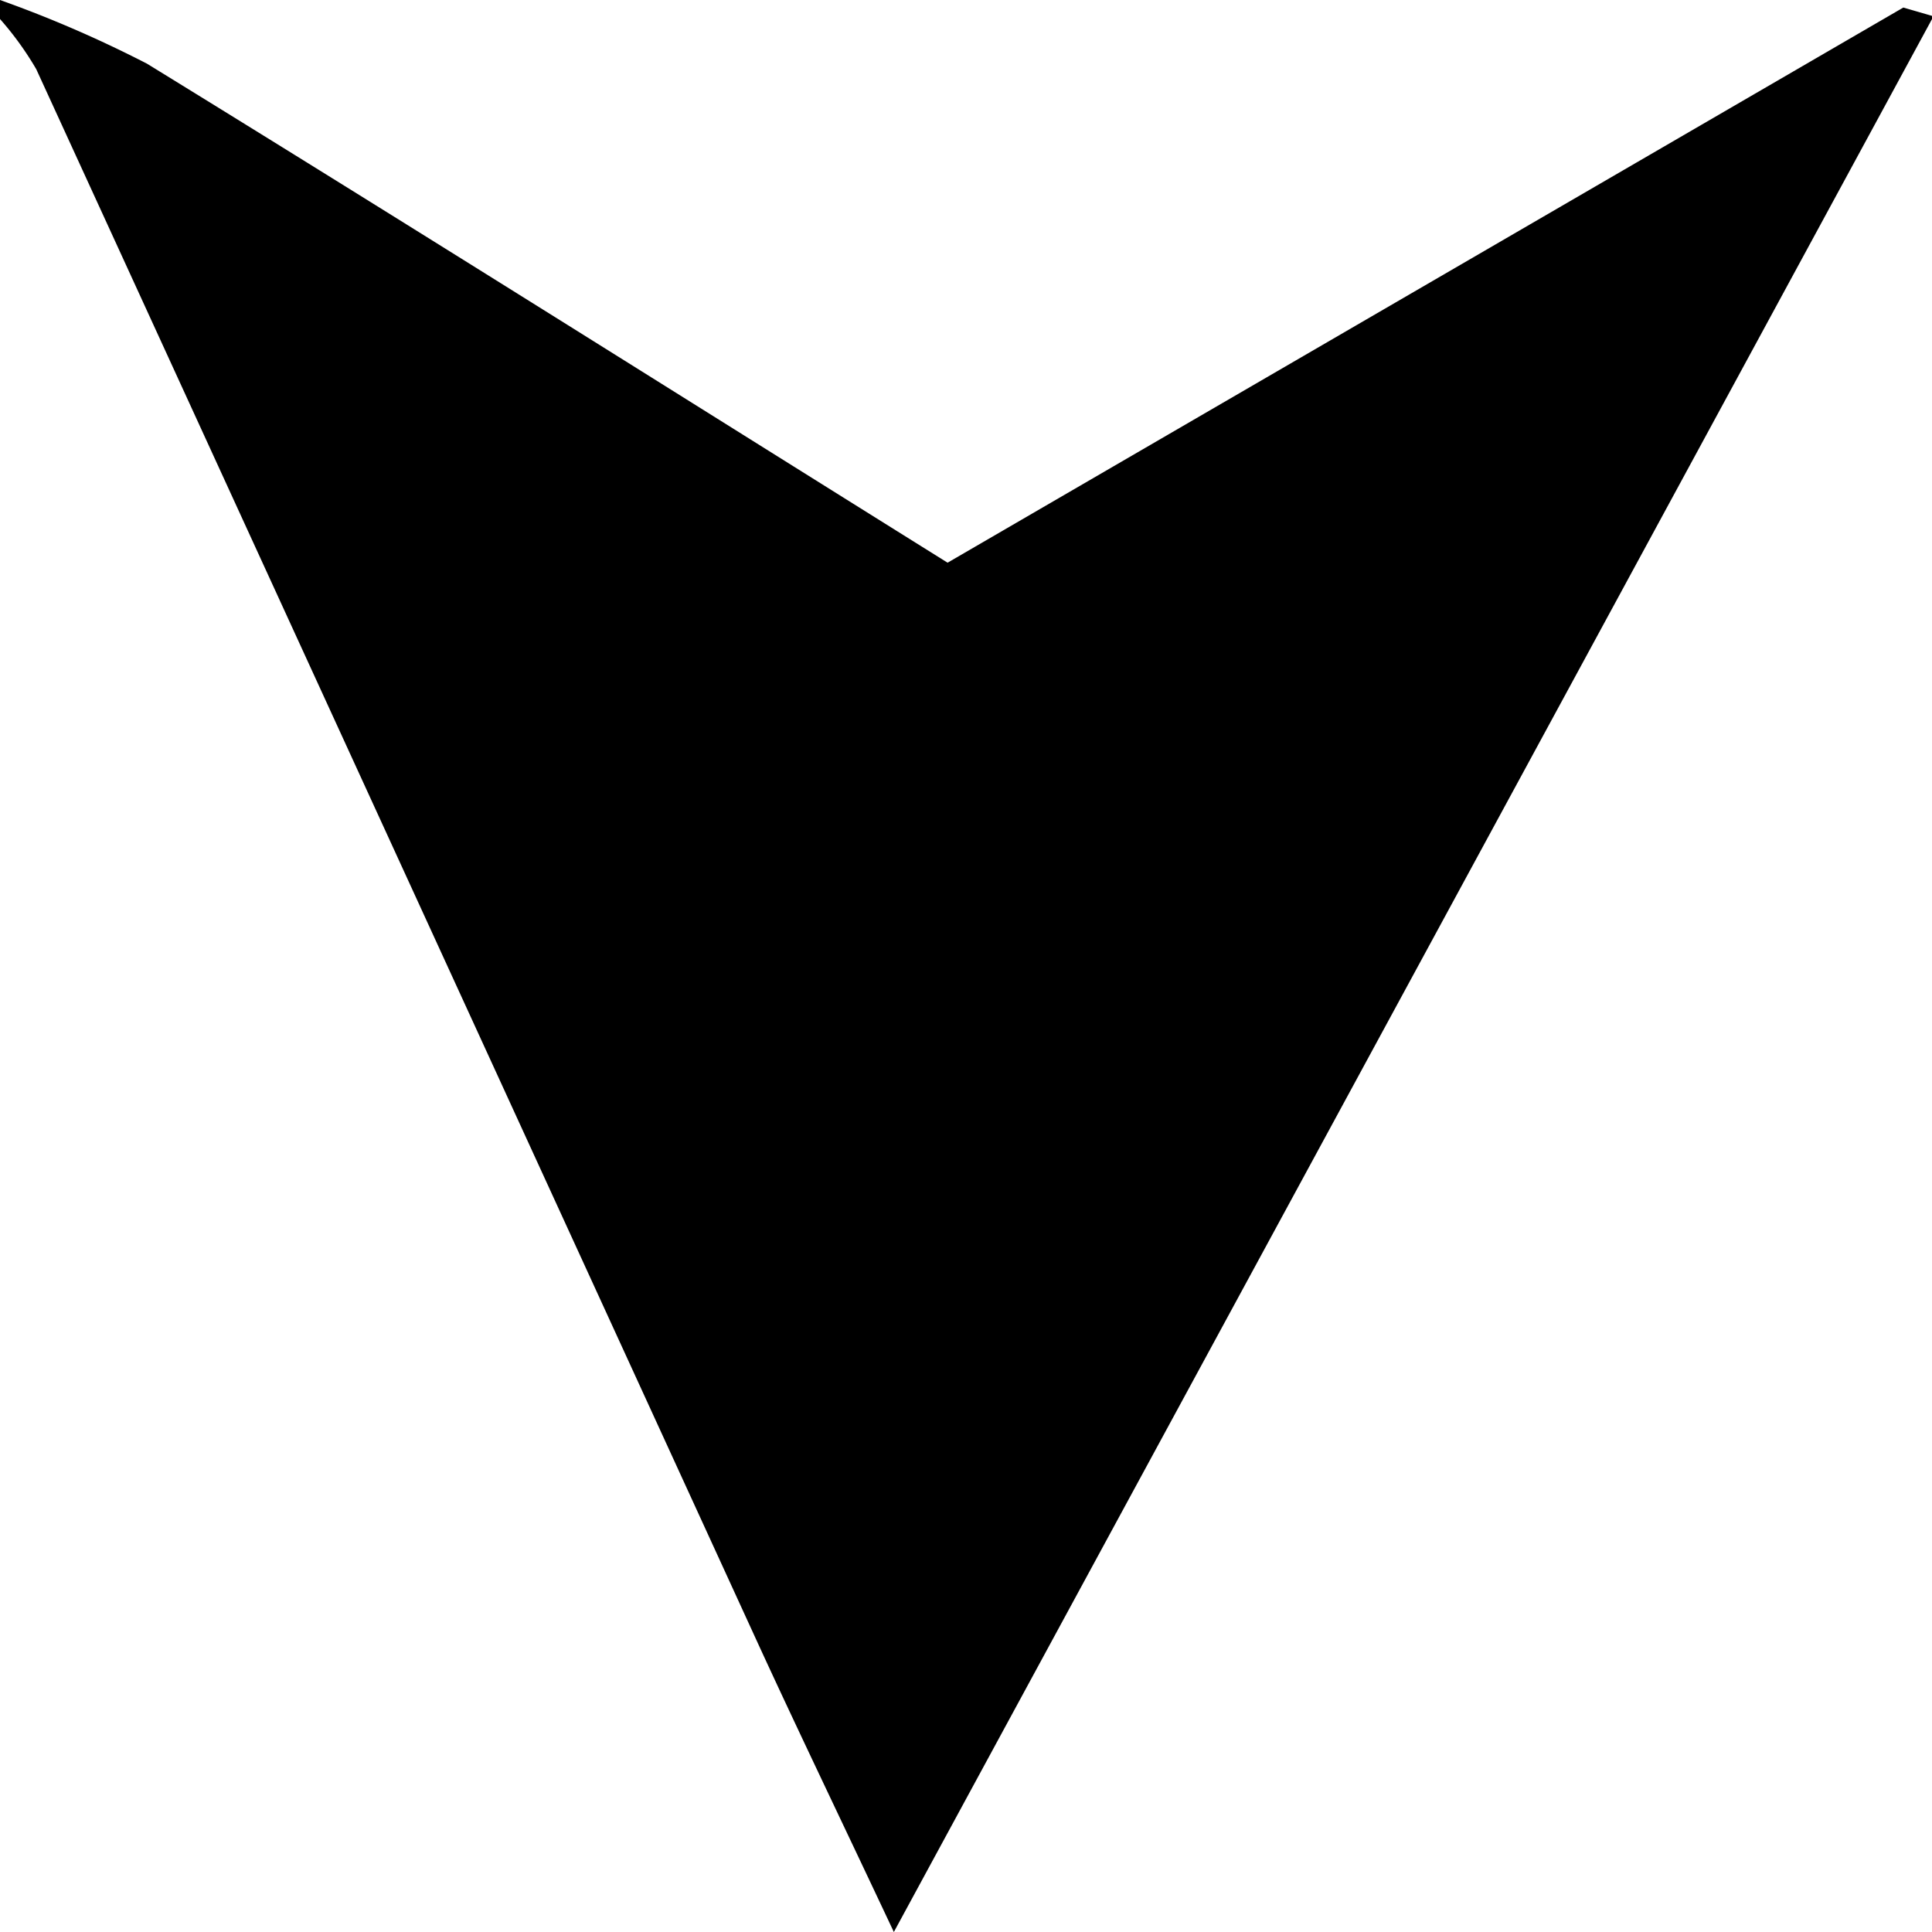 <svg xmlns="http://www.w3.org/2000/svg" viewBox="0 0 64 64"><title>Arrow</title><g id="Layer_2" data-name="Layer 2"><g id="Layer_1-2" data-name="Layer 1"><path d="M0,0A39.64,39.64,0,0,1,4.87,2.11C13.6,7.48,22.23,12.92,31.39,18.64L63.05.25l1,.29L29.61,64c-1.77-3.76-3.15-6.62-4.47-9.49Q13.17,28.4,1.2,2.29A10.51,10.51,0,0,0,0,.63Z"/></g></g></svg>